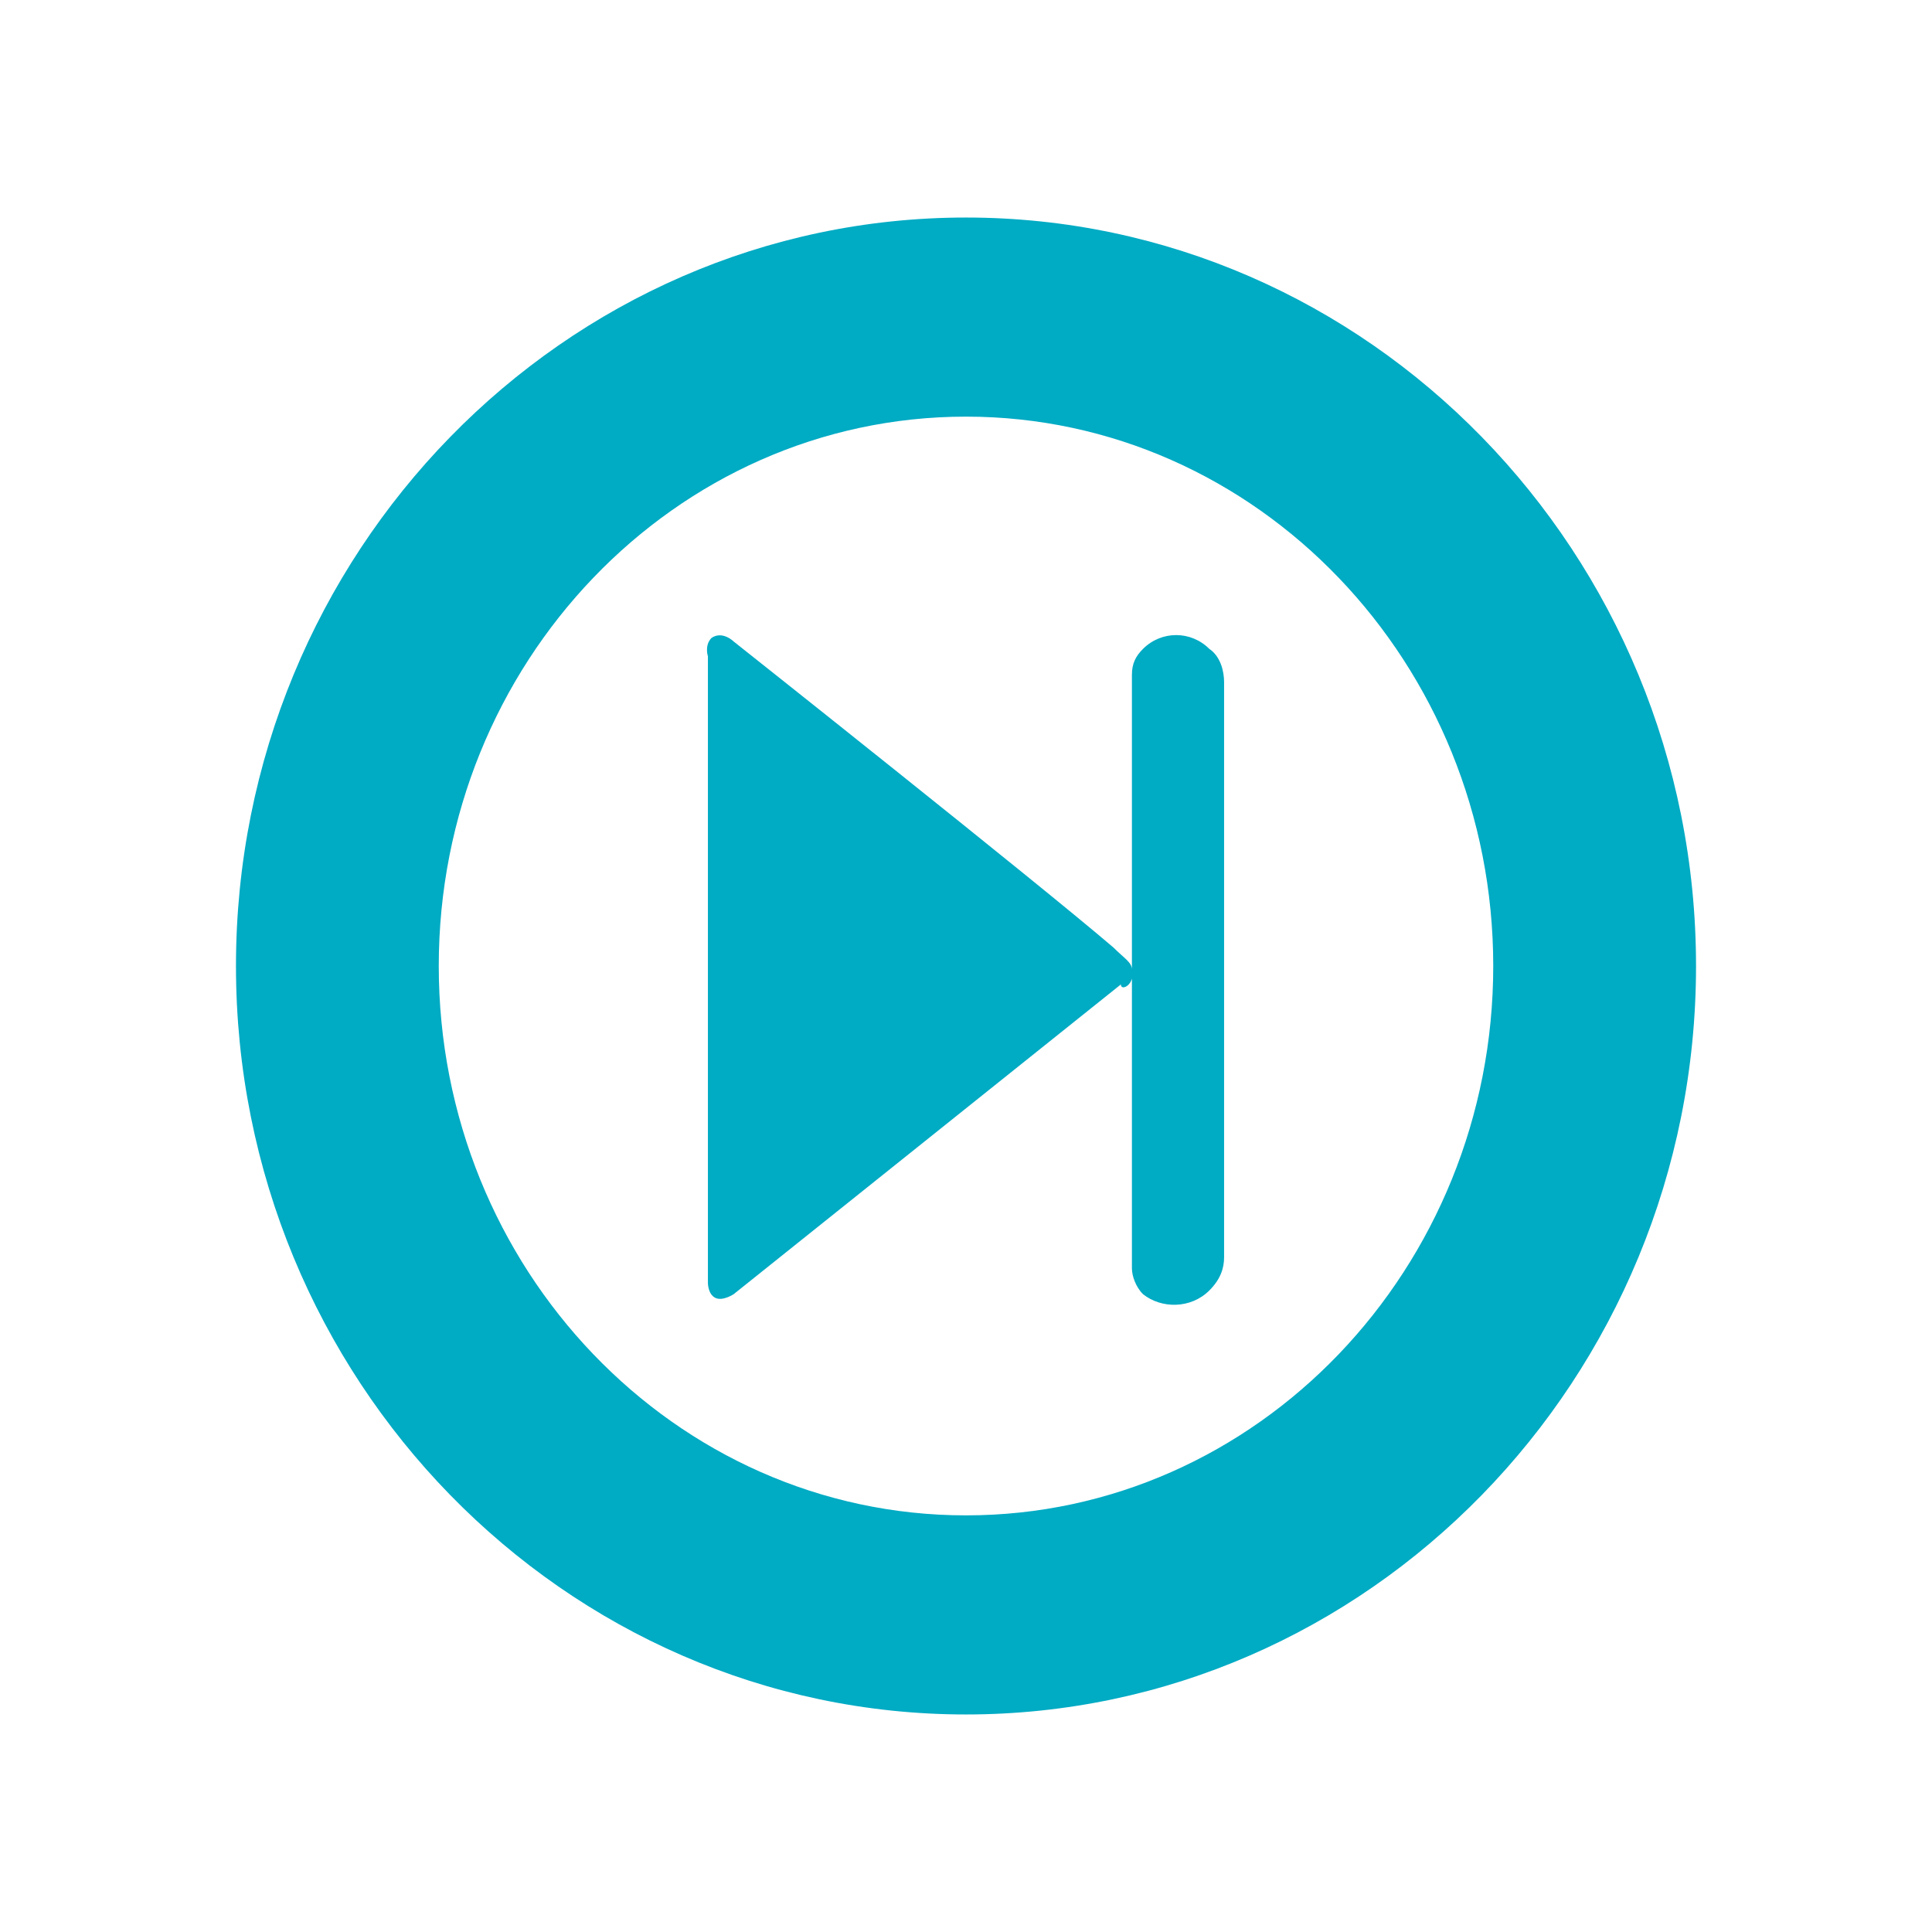 <?xml version="1.0" encoding="utf-8"?>
<!-- Generator: Adobe Illustrator 28.0.0, SVG Export Plug-In . SVG Version: 6.00 Build 0)  -->
<svg version="1.1" id="Ebene_1" xmlns="http://www.w3.org/2000/svg" xmlns:xlink="http://www.w3.org/1999/xlink" x="0px" y="0px"
	 viewBox="0 0 52.4 52.4" style="enable-background:new 0 0 52.4 52.4;" xml:space="preserve">
<style type="text/css">
	.st0{clip-path:url(#SVGID_00000005961090587241901100000004948490234381189047_);fill:#00ABC4;}
</style>
<g>
	<defs>
		<rect id="SVGID_1_" x="6.4" y="5.9" width="39.5" height="40.5"/>
	</defs>
	<path style="clip-path:url(#SVGID_00000183229957366798501530000000719413342931541412_);fill:#00ABC4;" d="M30.7,26.3
		c0-0.2-0.2-0.3-0.5-0.6c-2.1-1.8-10.3-8.3-10.3-8.3s-0.3-0.3-0.6-0.1c-0.2,0.2-0.1,0.5-0.1,0.5v17c0,0,0,0.3,0.2,0.4
		c0.2,0.1,0.5-0.1,0.5-0.1l10.5-8.4C30.4,26.9,30.8,26.7,30.7,26.3 M32.8,35c0.3-0.3,0.4-0.6,0.4-0.9V32v-12v-1.5
		c0-0.3-0.1-0.7-0.4-0.9c-0.5-0.5-1.3-0.5-1.8,0c-0.2,0.2-0.3,0.4-0.3,0.7l0,0v0.1c0,0.1,0,0.1,0,0.2v1.5h0v1.7V32l0,2.1
		c0,0.1,0,0.1,0,0.2v0.1l0,0c0,0.2,0.1,0.5,0.3,0.7C31.5,35.5,32.3,35.5,32.8,35 M40.5,26.2c0,8.2-6.4,14.9-14.3,14.9
		s-14.3-6.7-14.3-14.9c0-8.2,6.4-14.9,14.3-14.9S40.5,18,40.5,26.2 M46,26.2C46,15,37.1,5.9,26.2,5.9C15.3,5.9,6.4,15,6.4,26.2
		s8.9,20.3,19.8,20.3C37.1,46.5,46,37.4,46,26.2"/>
</g>
</svg>
